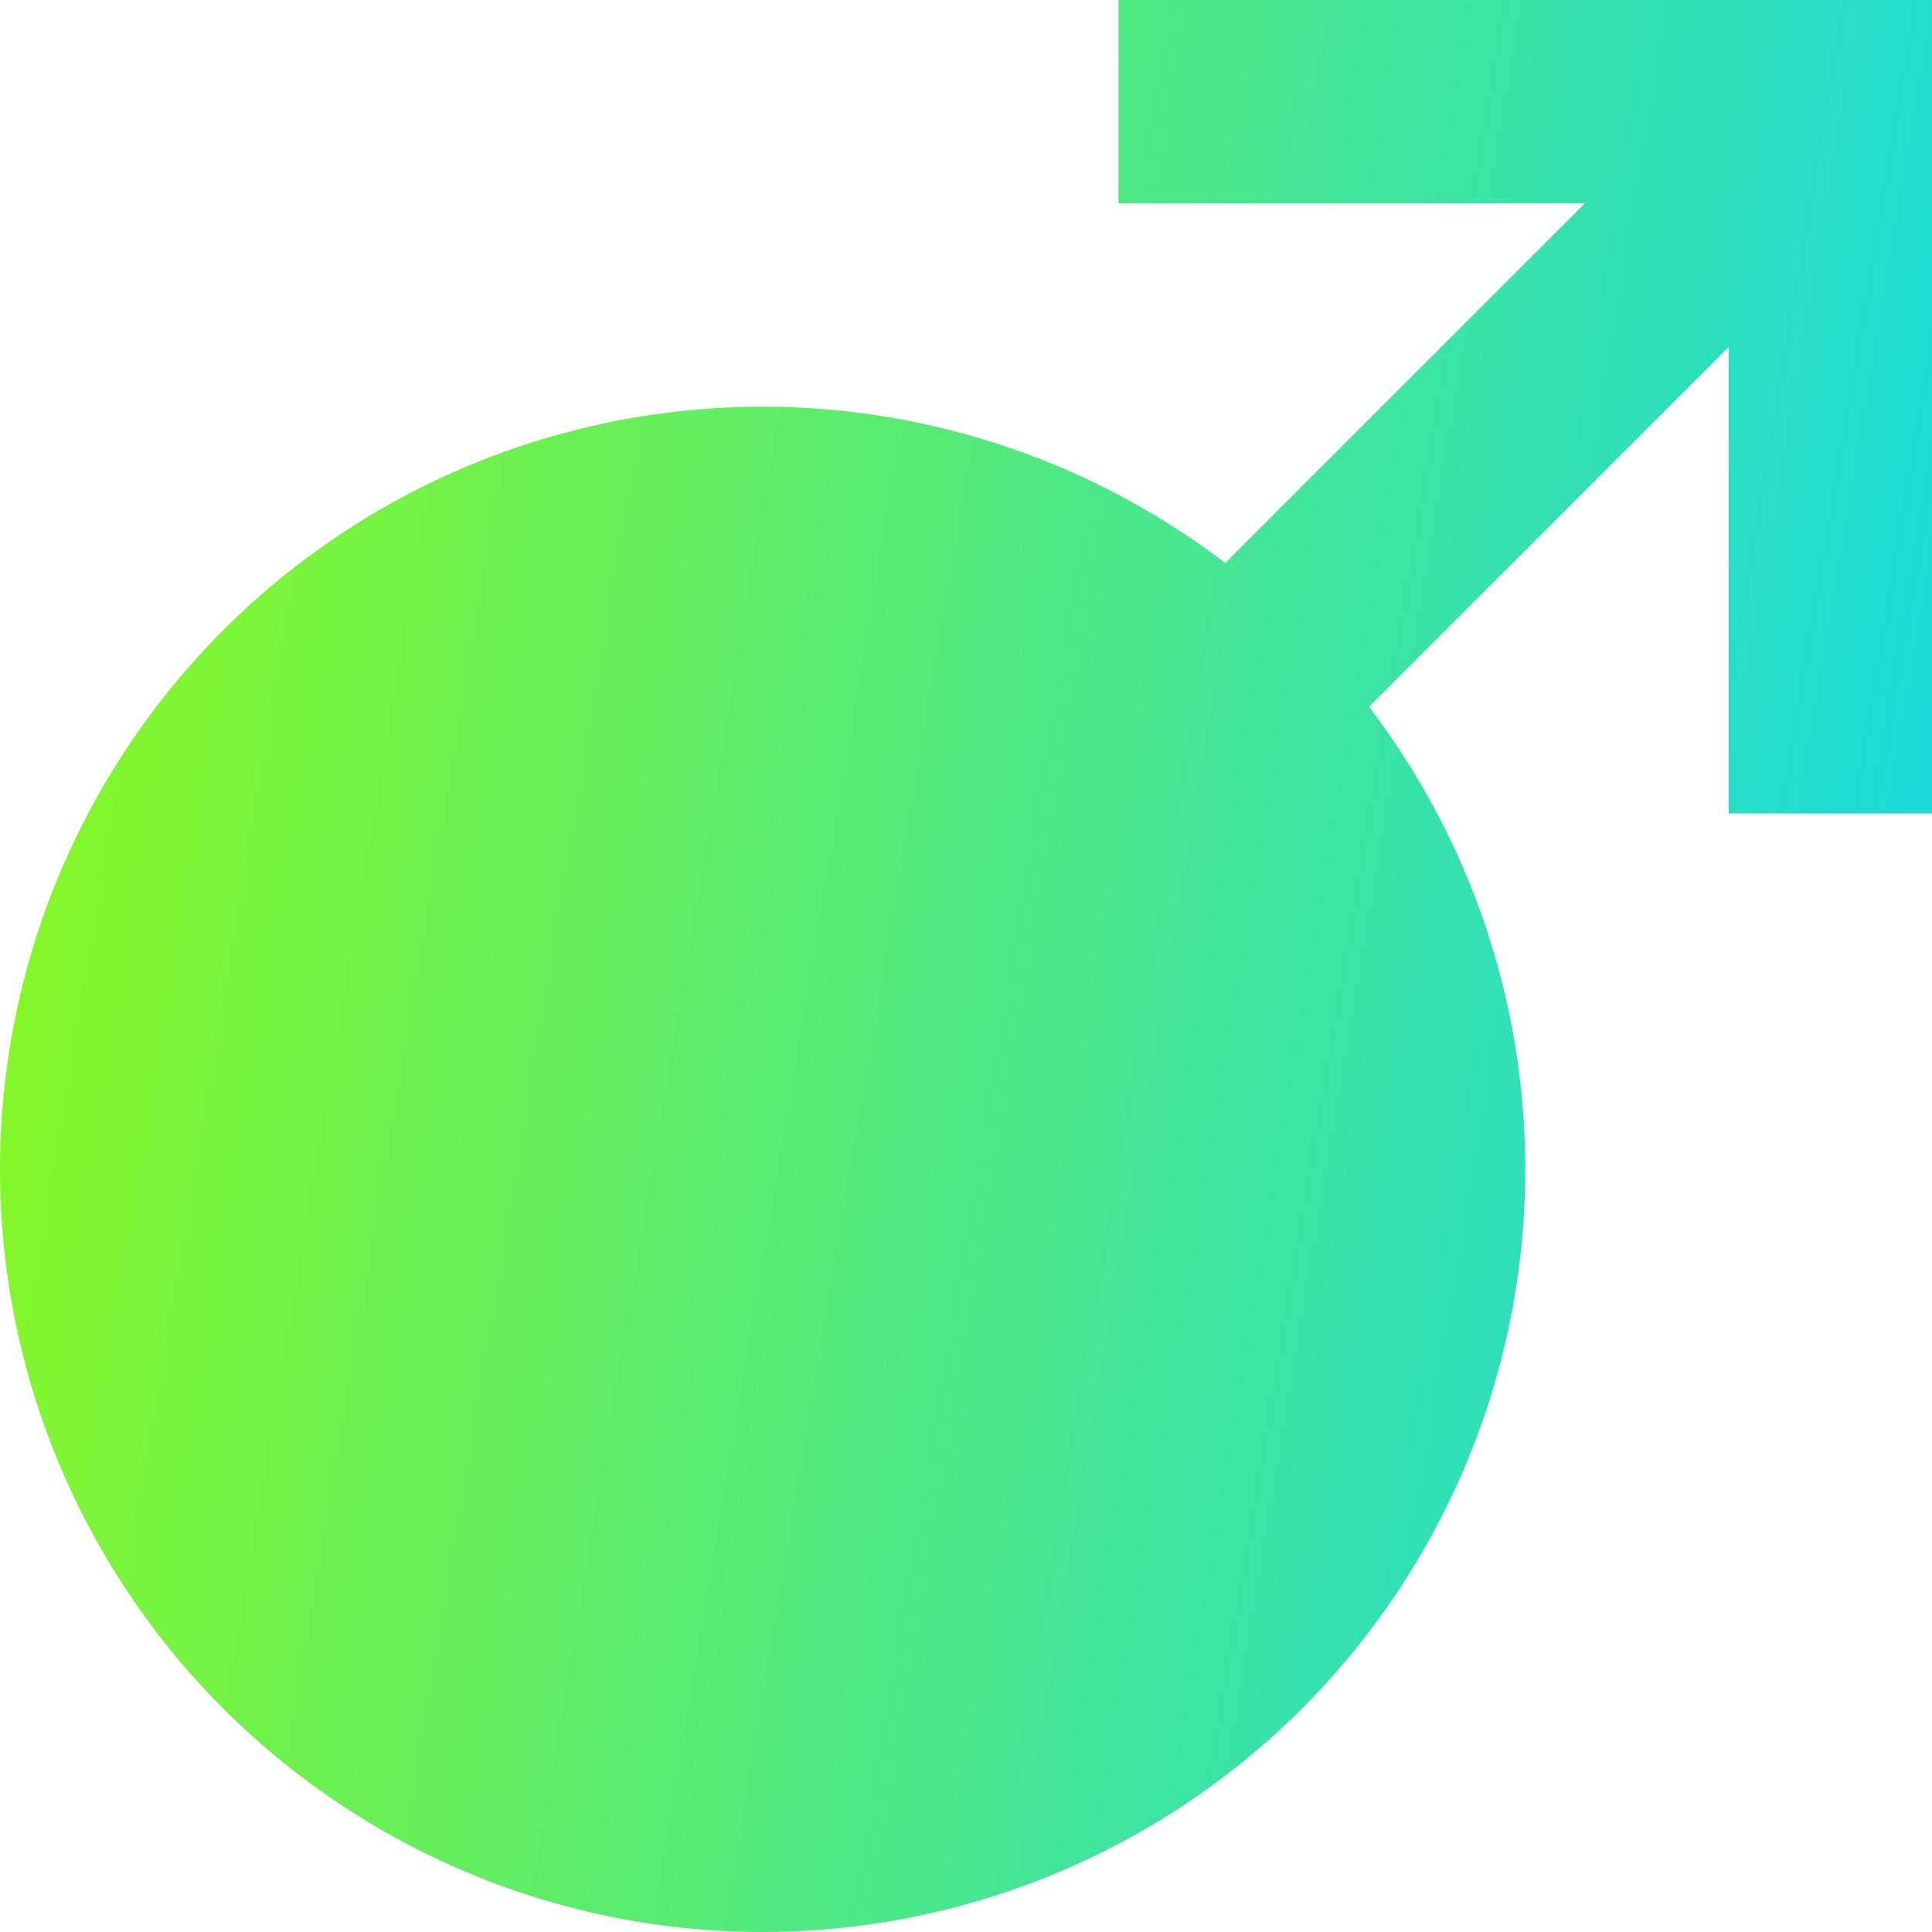 <svg width="38" height="38" fill="none" xmlns="http://www.w3.org/2000/svg"><path d="M31.172 4H22V0h16v16h-4V6.828l-7.074 7.074a15 15 0 1 1-2.828-2.828L31.172 4Z" fill="url(#a)"/><defs><linearGradient id="a" x1="-3.576" y1="-7.534" x2="43.026" y2=".231" gradientUnits="userSpaceOnUse"><stop stop-color="#9DFE00"/><stop offset="1" stop-color="#14D9E6"/></linearGradient></defs></svg>